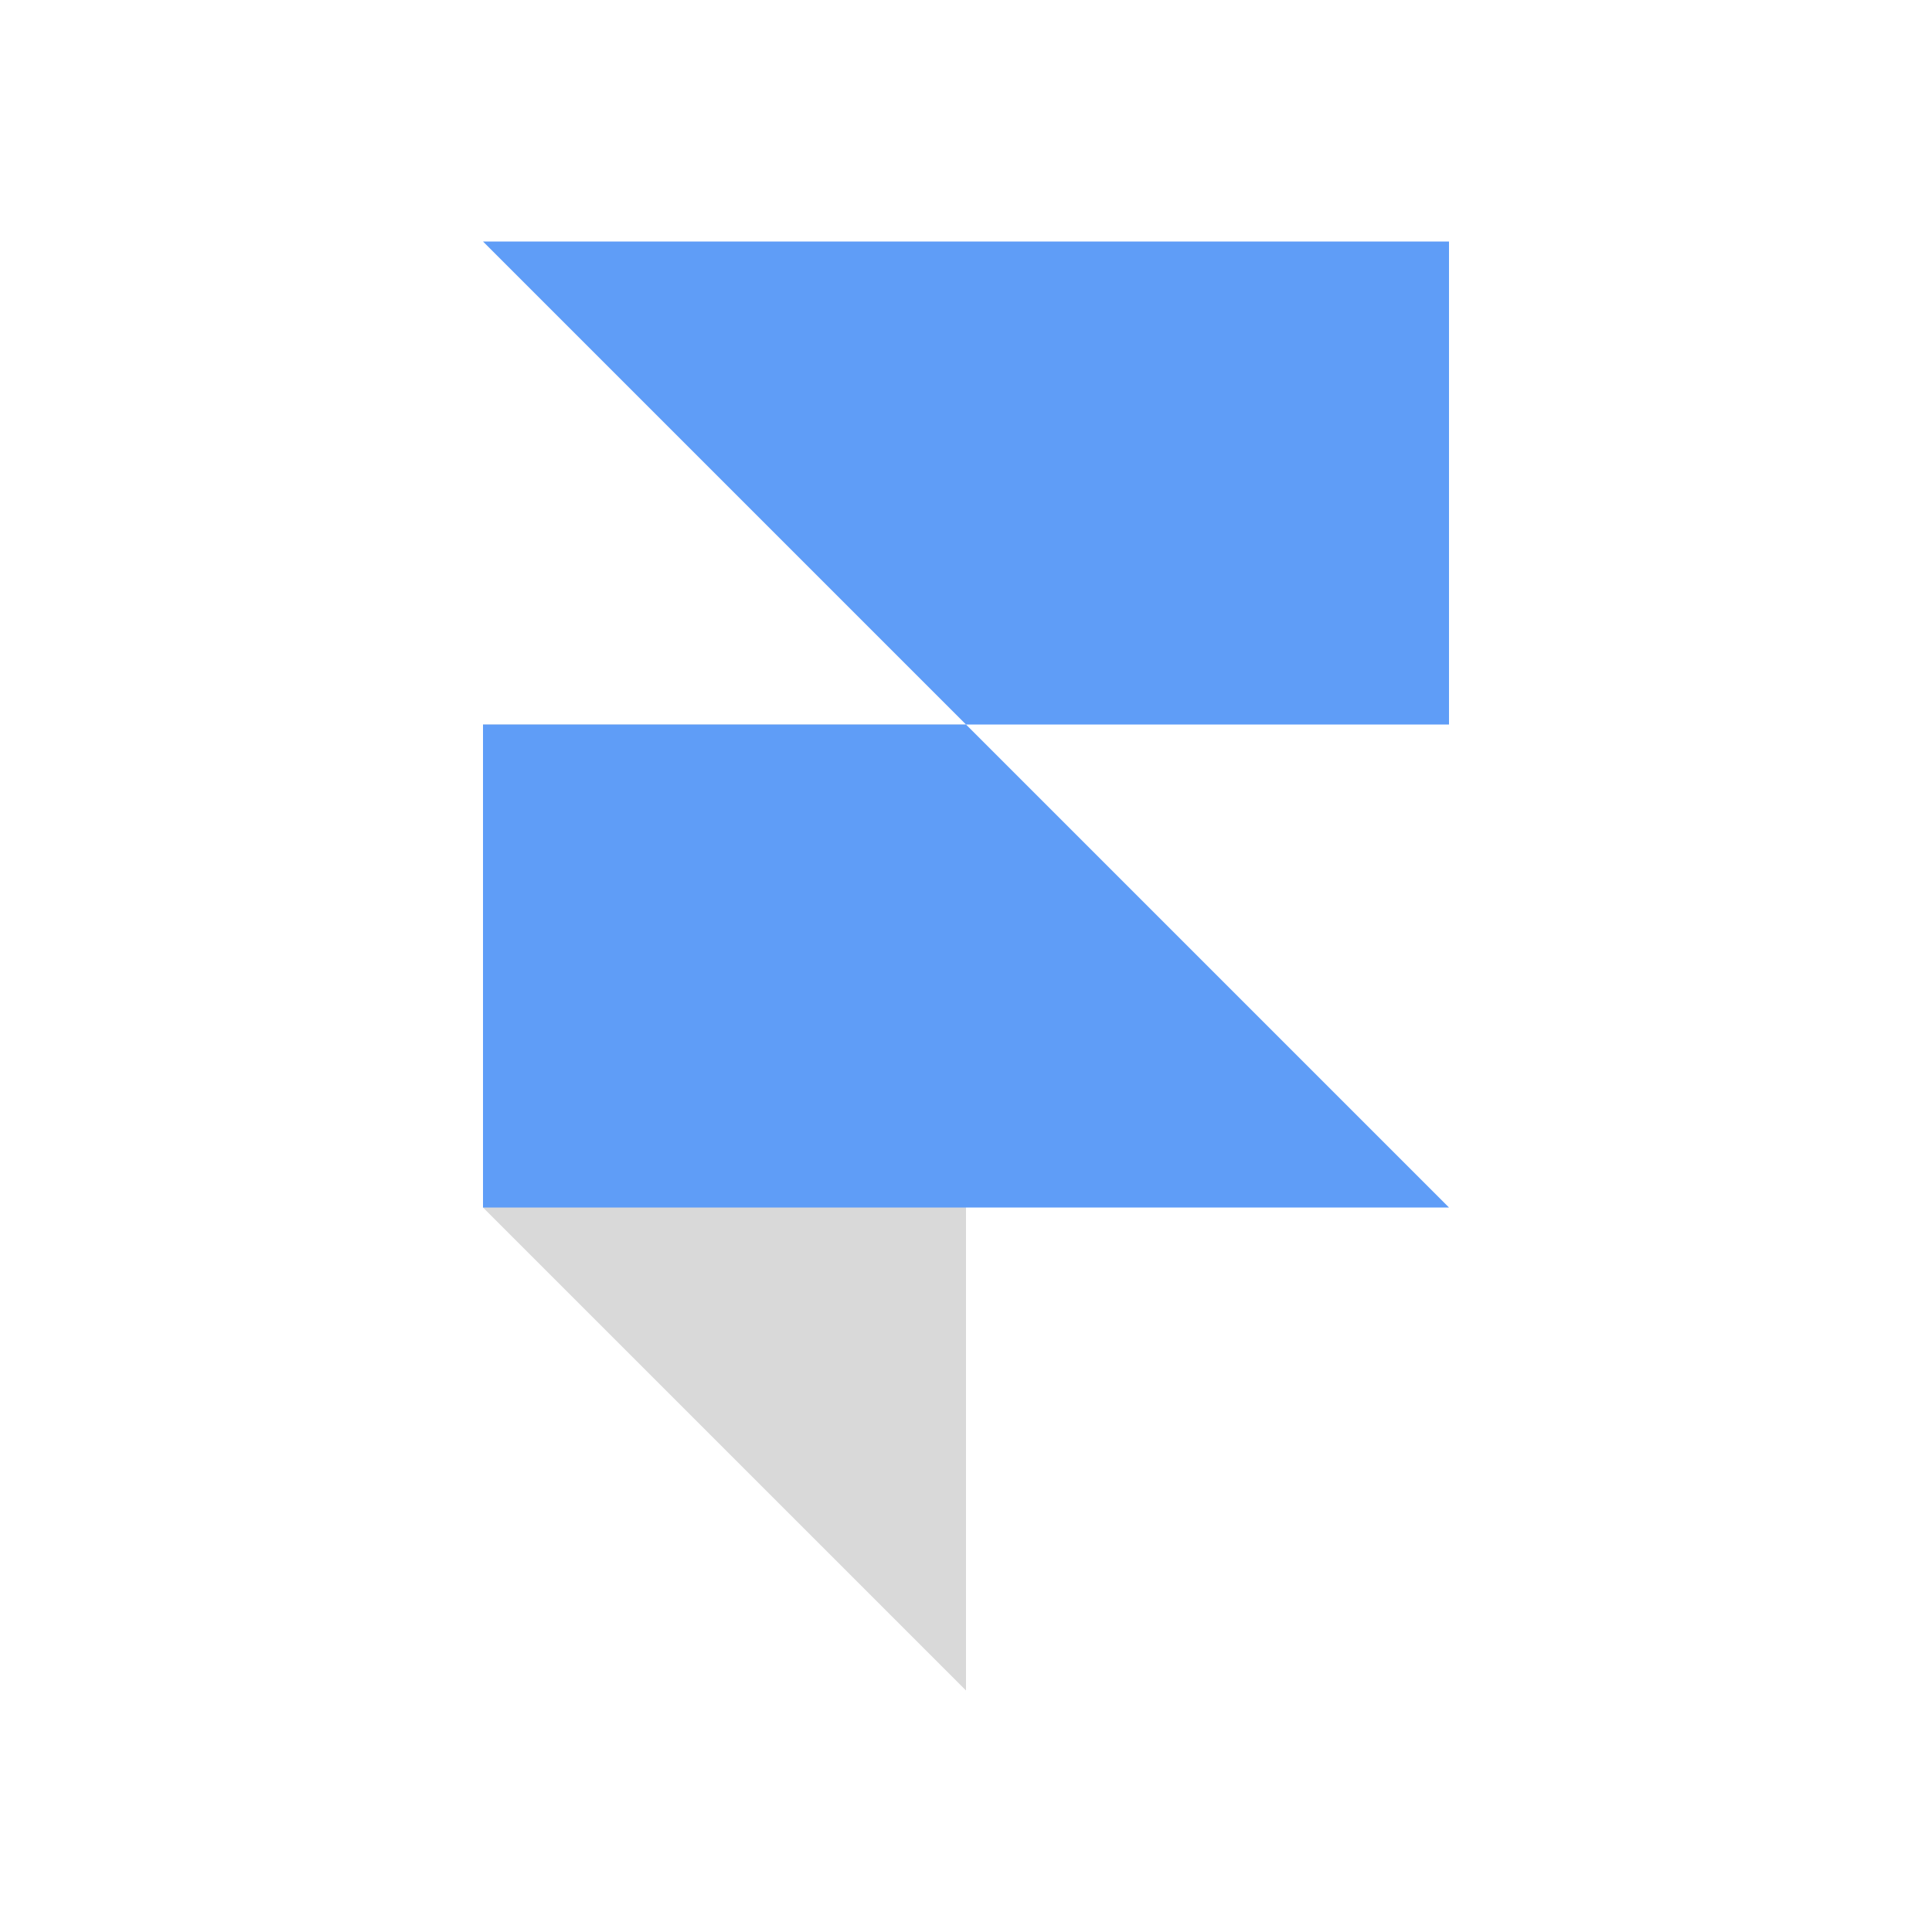 <svg width="32" height="32" viewBox="0 0 32 32" fill="none" xmlns="http://www.w3.org/2000/svg">
<path d="M16 28V12H8V20L16 28Z" fill="#D9D9D9"/>
<path d="M24 12V4H8L16 12H8V20H24L16 12H24Z" fill="#5F9DF7"/>
</svg>
